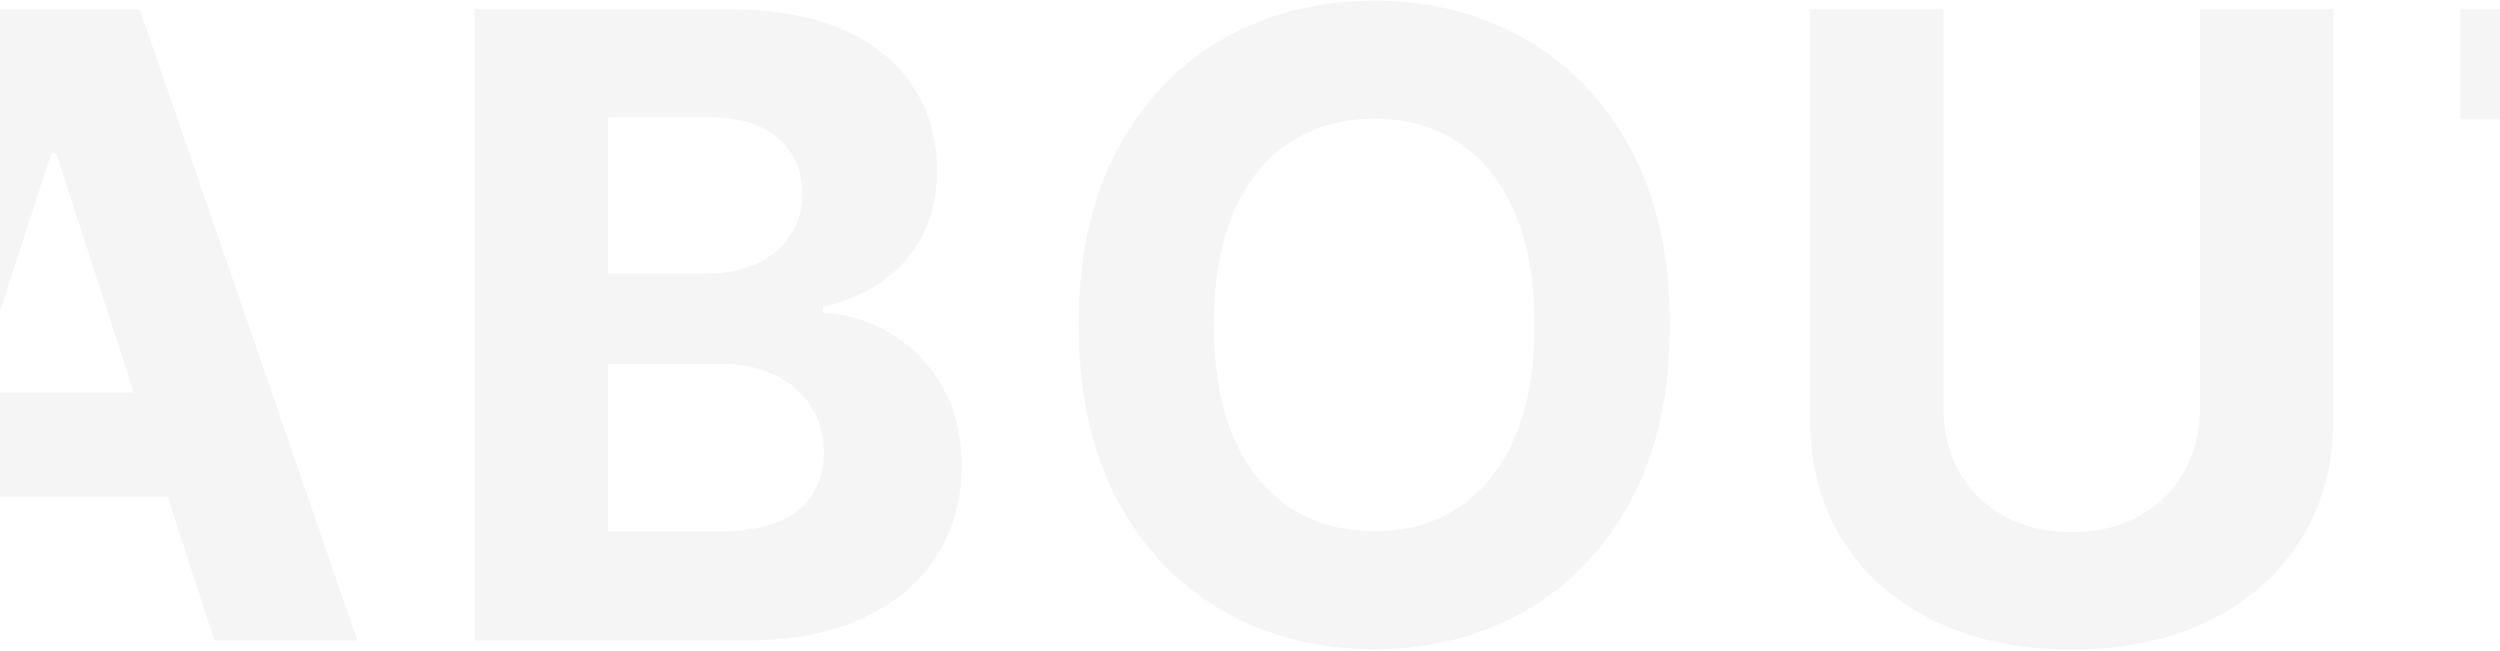 <svg width="1440" height="375" viewBox="0 0 1440 375" fill="none" xmlns="http://www.w3.org/2000/svg">
<path d="M-61.717 369H-144.104L-18.571 5.364H80.506L205.861 369H123.474L32.388 88.46H29.547L-61.717 369ZM-66.867 226.067H127.736V286.081H-66.867V226.067ZM273.379 369V5.364H418.975C445.727 5.364 468.04 9.329 485.914 17.26C503.788 25.191 517.223 36.199 526.219 50.285C535.216 64.253 539.714 80.352 539.714 98.581C539.714 112.786 536.873 125.274 531.191 136.045C525.509 146.699 517.697 155.458 507.754 162.324C497.929 169.071 486.683 173.865 474.018 176.706V180.257C487.867 180.849 500.829 184.755 512.903 191.976C525.095 199.196 534.979 209.317 542.555 222.338C550.13 235.241 553.918 250.629 553.918 268.503C553.918 287.797 549.124 305.02 539.536 320.172C530.067 335.205 516.04 347.101 497.455 355.861C478.871 364.62 455.966 369 428.741 369H273.379ZM350.261 306.145H412.938C434.363 306.145 449.988 302.061 459.813 293.893C469.638 285.607 474.55 274.599 474.55 260.868C474.55 250.806 472.124 241.929 467.271 234.234C462.417 226.54 455.493 220.503 446.496 216.124C437.619 211.744 427.024 209.554 414.714 209.554H350.261V306.145ZM350.261 157.53H407.256C417.791 157.53 427.143 155.695 435.31 152.026C443.596 148.238 450.107 142.911 454.842 136.045C459.695 129.18 462.121 120.953 462.121 111.365C462.121 98.226 457.446 87.632 448.094 79.582C438.862 71.533 425.722 67.508 408.677 67.508H350.261V157.53ZM961.857 187.182C961.857 226.836 954.34 260.572 939.307 288.389C924.392 316.206 904.033 337.454 878.228 352.132C852.541 366.692 823.659 373.972 791.58 373.972C759.265 373.972 730.264 366.633 704.577 351.955C678.891 337.277 658.59 316.029 643.675 288.212C628.76 260.394 621.303 226.718 621.303 187.182C621.303 147.527 628.76 113.792 643.675 85.974C658.59 58.157 678.891 36.969 704.577 22.409C730.264 7.731 759.265 0.392 791.58 0.392C823.659 0.392 852.541 7.731 878.228 22.409C904.033 36.969 924.392 58.157 939.307 85.974C954.34 113.792 961.857 147.527 961.857 187.182ZM883.909 187.182C883.909 161.495 880.062 139.833 872.368 122.196C864.792 104.559 854.08 91.183 840.23 82.068C826.381 72.954 810.164 68.396 791.58 68.396C772.996 68.396 756.779 72.954 742.929 82.068C729.08 91.183 718.308 104.559 710.614 122.196C703.038 139.833 699.25 161.495 699.25 187.182C699.25 212.868 703.038 234.53 710.614 252.168C718.308 269.805 729.08 283.181 742.929 292.295C756.779 301.41 772.996 305.967 791.58 305.967C810.164 305.967 826.381 301.41 840.23 292.295C854.08 283.181 864.792 269.805 872.368 252.168C880.062 234.53 883.909 212.868 883.909 187.182ZM1267.17 5.364H1344.05V241.514C1344.05 268.029 1337.72 291.23 1325.05 311.116C1312.5 331.003 1294.93 346.509 1272.32 357.636C1249.71 368.645 1223.37 374.149 1193.3 374.149C1163.12 374.149 1136.72 368.645 1114.11 357.636C1091.5 346.509 1073.93 331.003 1061.38 311.116C1048.83 291.23 1042.56 268.029 1042.56 241.514V5.364H1119.44V234.945C1119.44 248.794 1122.46 261.105 1128.5 271.876C1134.65 282.648 1143.29 291.112 1154.42 297.267C1165.55 303.422 1178.51 306.5 1193.3 306.5C1208.22 306.5 1221.18 303.422 1232.19 297.267C1243.32 291.112 1251.9 282.648 1257.93 271.876C1264.09 261.105 1267.17 248.794 1267.17 234.945V5.364ZM1417.2 68.751V5.364H1715.86V68.751H1604.53V369H1528.53V68.751H1417.2ZM1928.26 5.364H2023.08L2123.22 249.682H2127.48L2227.62 5.364H2322.44V369H2247.86V132.317H2244.85L2150.74 367.224H2099.96L2005.85 131.429H2002.84V369H1928.26V5.364ZM2409.53 369V5.364H2654.56V68.751H2486.41V155.399H2641.95V218.787H2486.41V305.612H2655.27V369H2409.53Z" fill="black" fill-opacity="0.04"/>
</svg>
